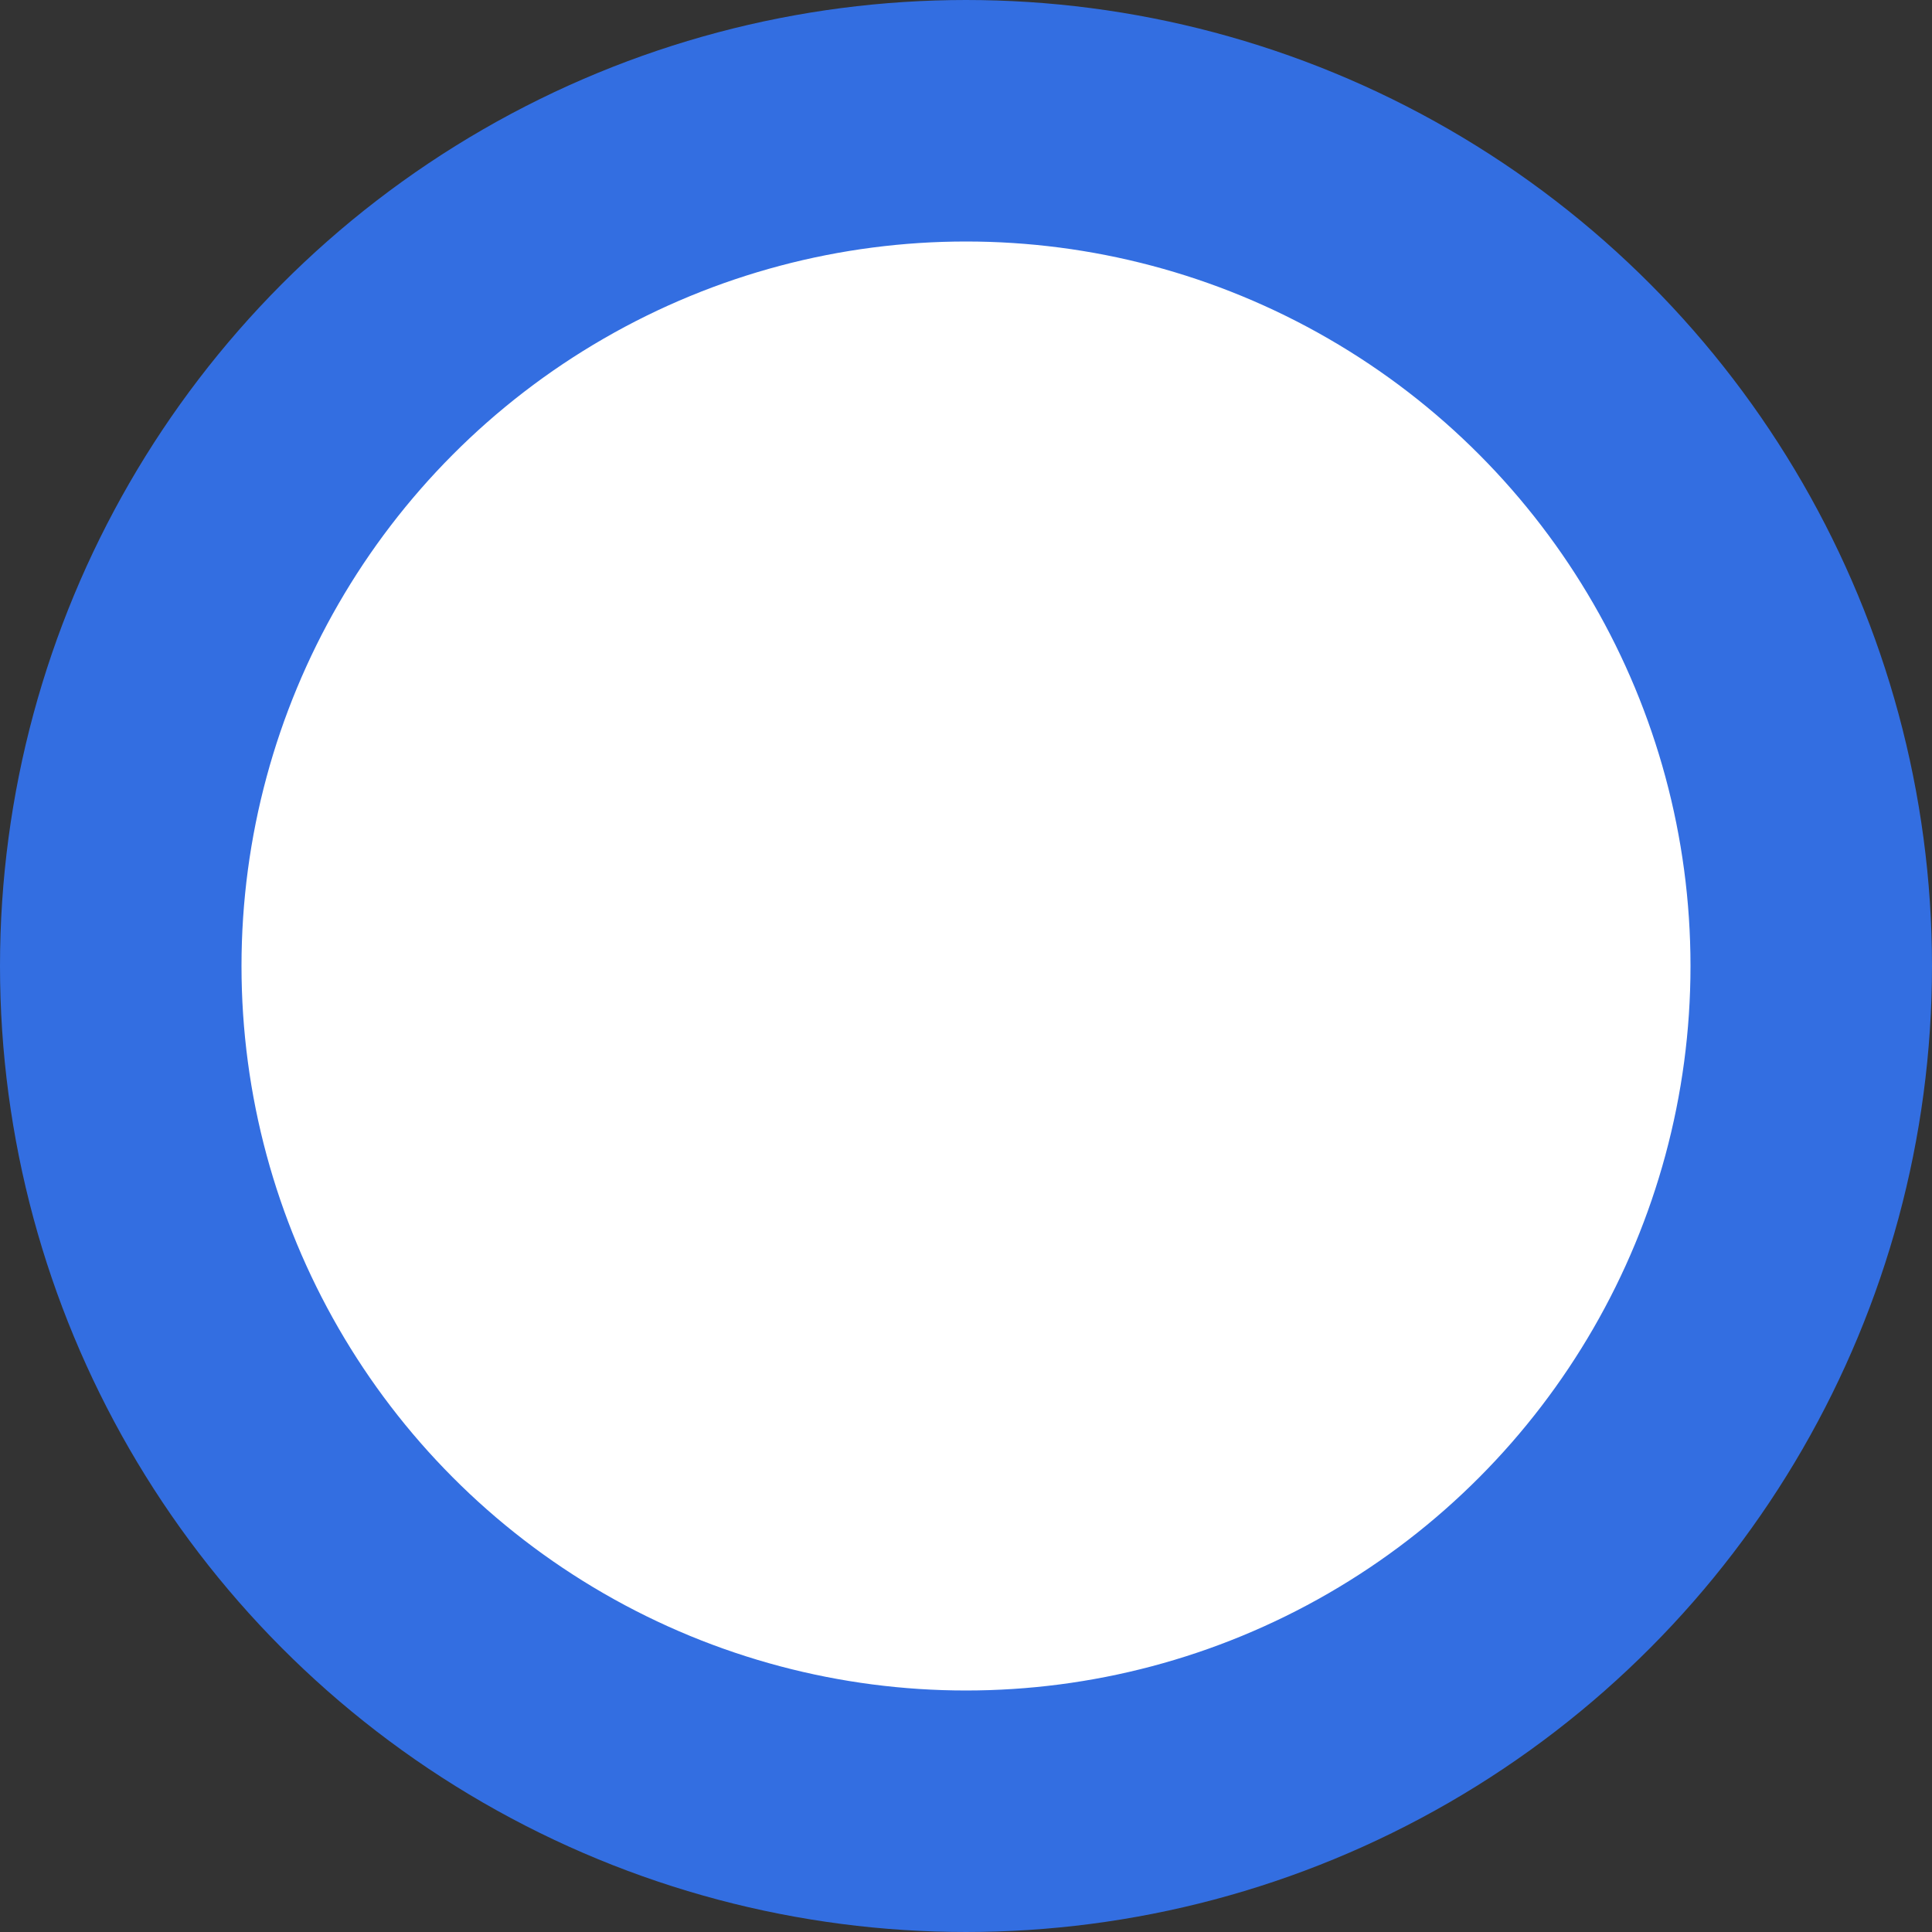 <svg width="8" height="8" viewBox="0 0 8 8" fill="none" xmlns="http://www.w3.org/2000/svg">
<rect x="0" y="0" width="8" height="8" fill="#333333" stroke="none"/>
<circle id="Handle" cx="4" cy="4" r="3.5" fill="white" stroke="#336EE1"/>
</svg>
